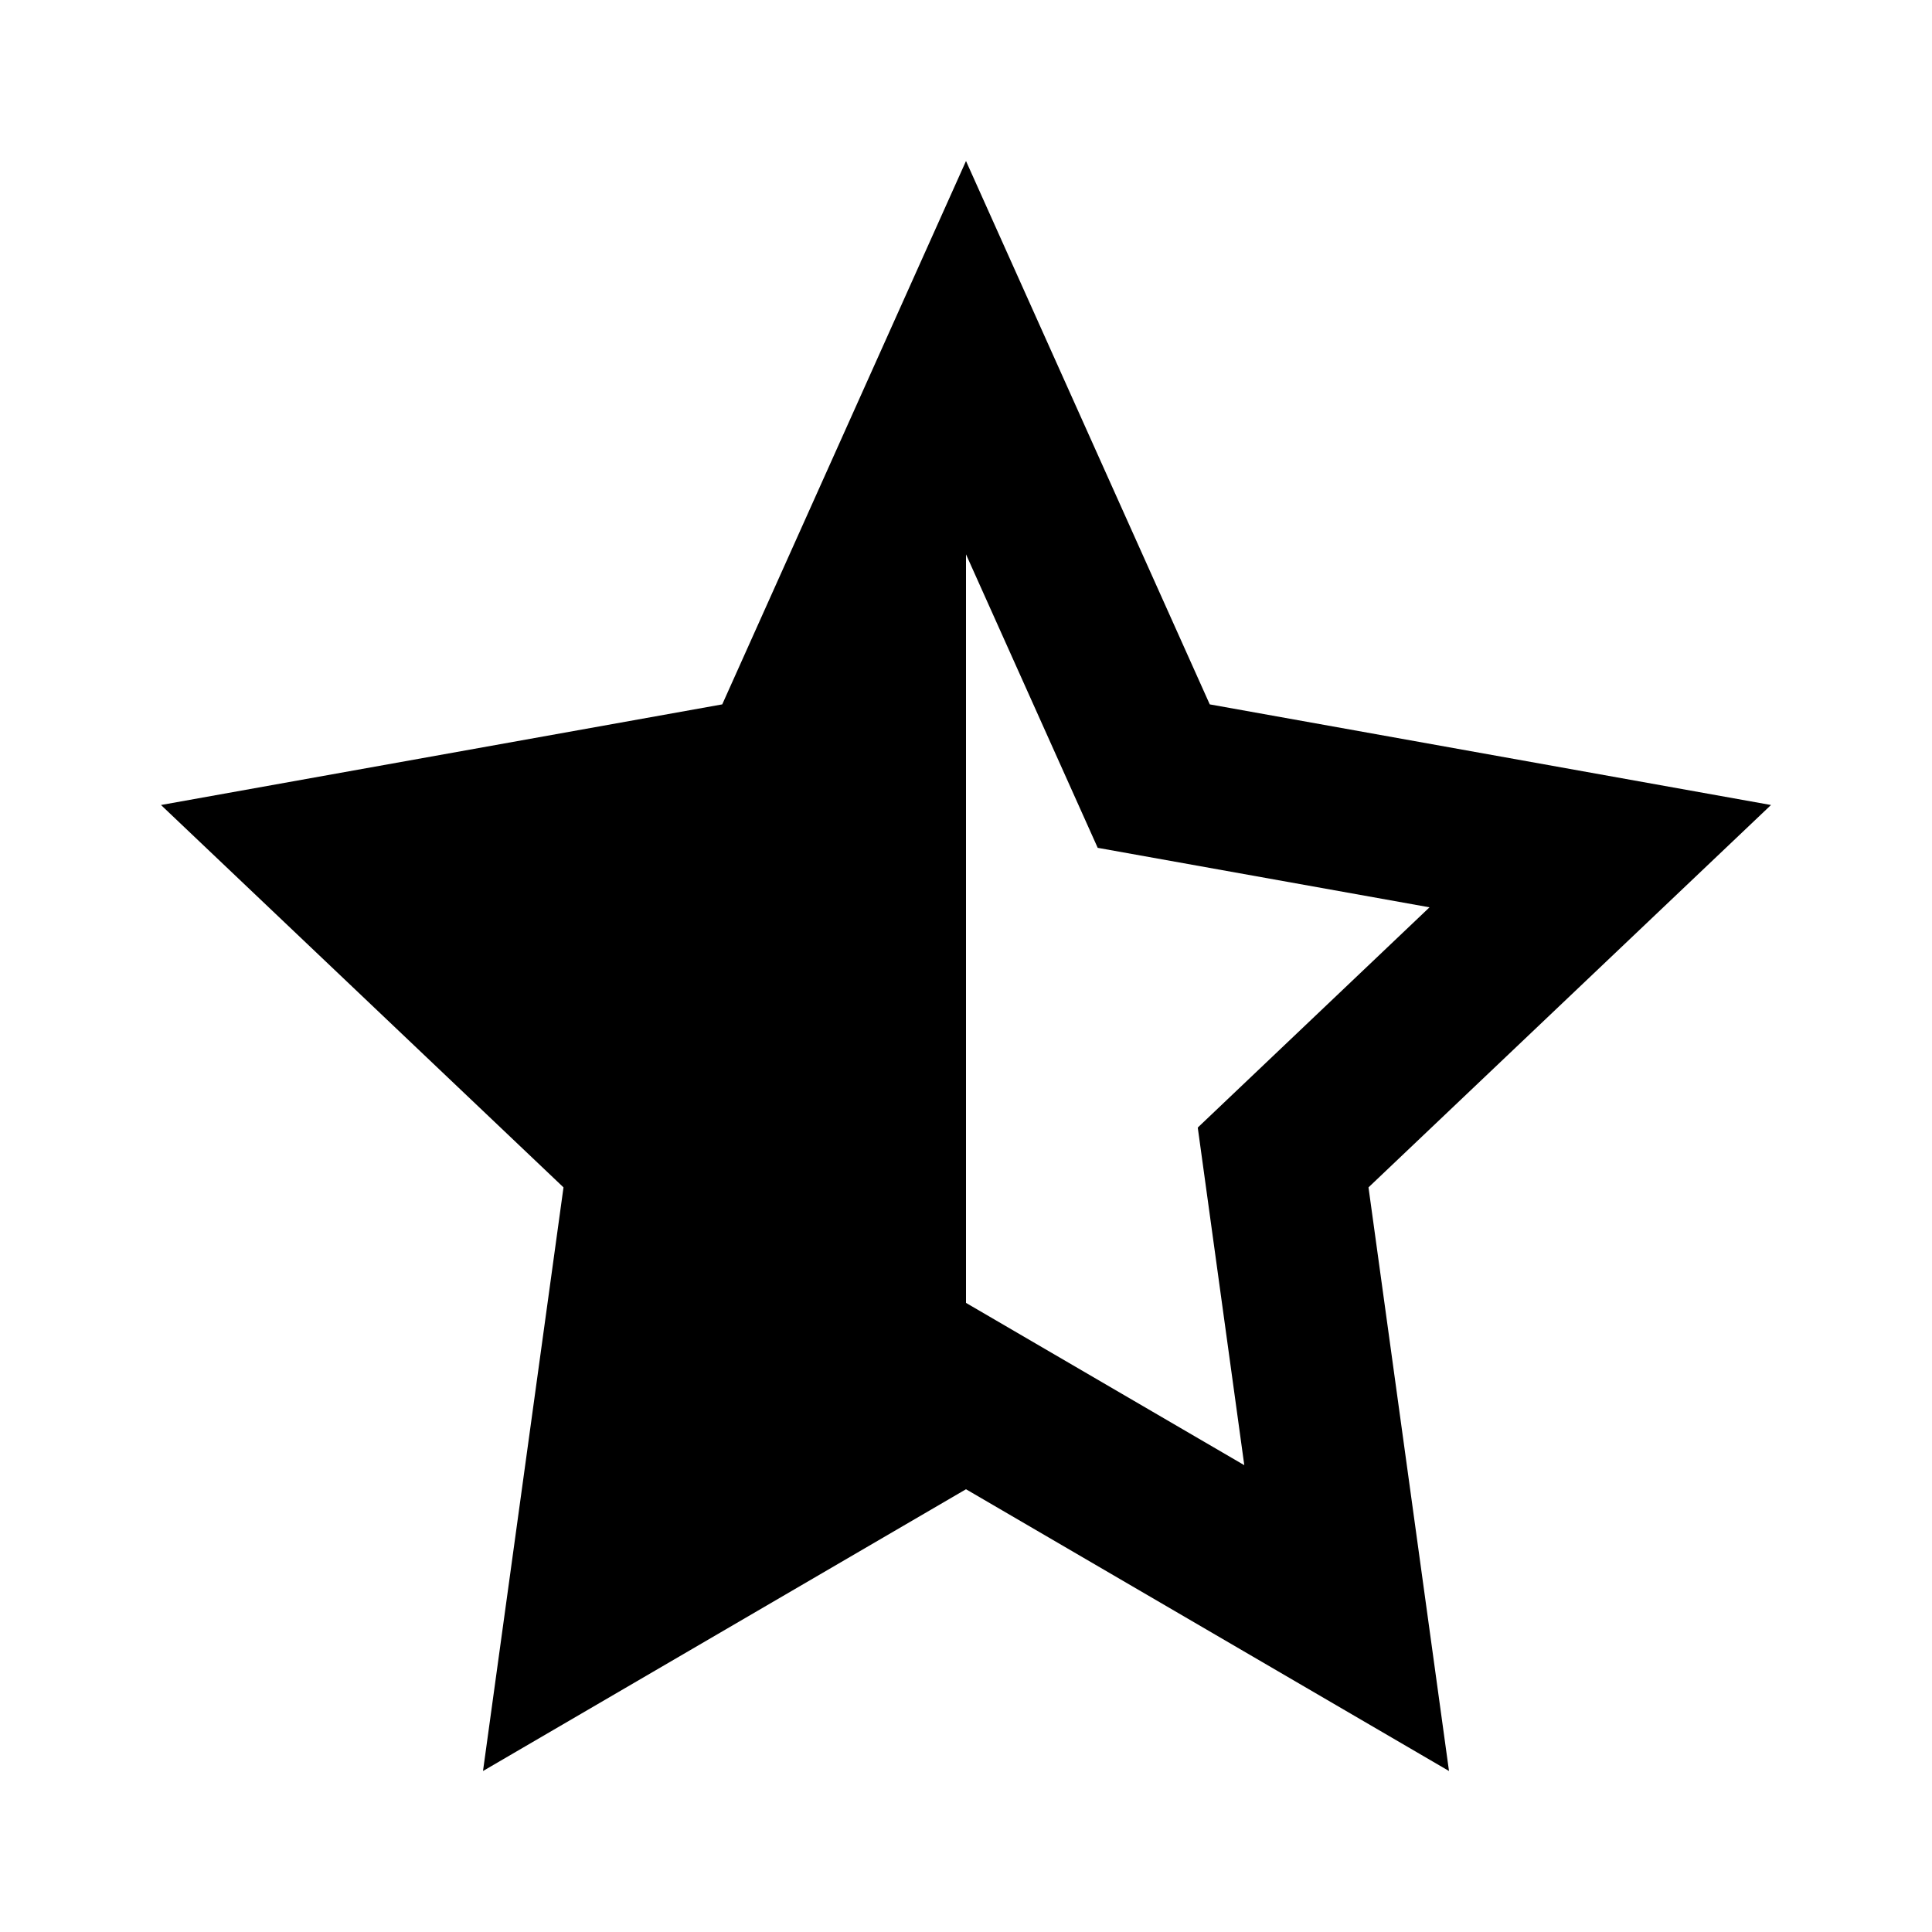 <?xml version="1.0" encoding="UTF-8"?>
<svg width="24px" height="24px" viewBox="0 0 24 24" version="1.1" xmlns="http://www.w3.org/2000/svg" xmlns:xlink="http://www.w3.org/1999/xlink">
    <!-- Generator: Sketch 51 (57462) - http://www.bohemiancoding.com/sketch -->
    <title>146 toggle - star half</title>
    <desc>Created with Sketch.</desc>
    <defs></defs>
    <g id="Page-1" stroke="none" stroke-width="1" fill="none" fill-rule="evenodd">
        <g id="DA-iconset-alpha" transform="translate(-360, -408)">
            <g id="icons/common/toggle/star_half" transform="translate(360, 408)">
                <polygon id="bounds-copy-2" points="0 0 24 0 24 24 0 24"></polygon>
                <path d="M12,6.886 L12,16.185 L15.457,18.201 L14.879,14.007 L17.758,11.271 L13.636,10.532 L12,6.886 Z M12,18.5 L6,22 L7,14.75 L2,10 L8.972,8.75 L12,2 L15.028,8.75 L22,10 L17,14.75 L18,22 L12,18.5 Z" id="Combined-Shape" fill="#000000" fill-rule="nonzero"></path>
            </g>
        </g>
    </g>
</svg>